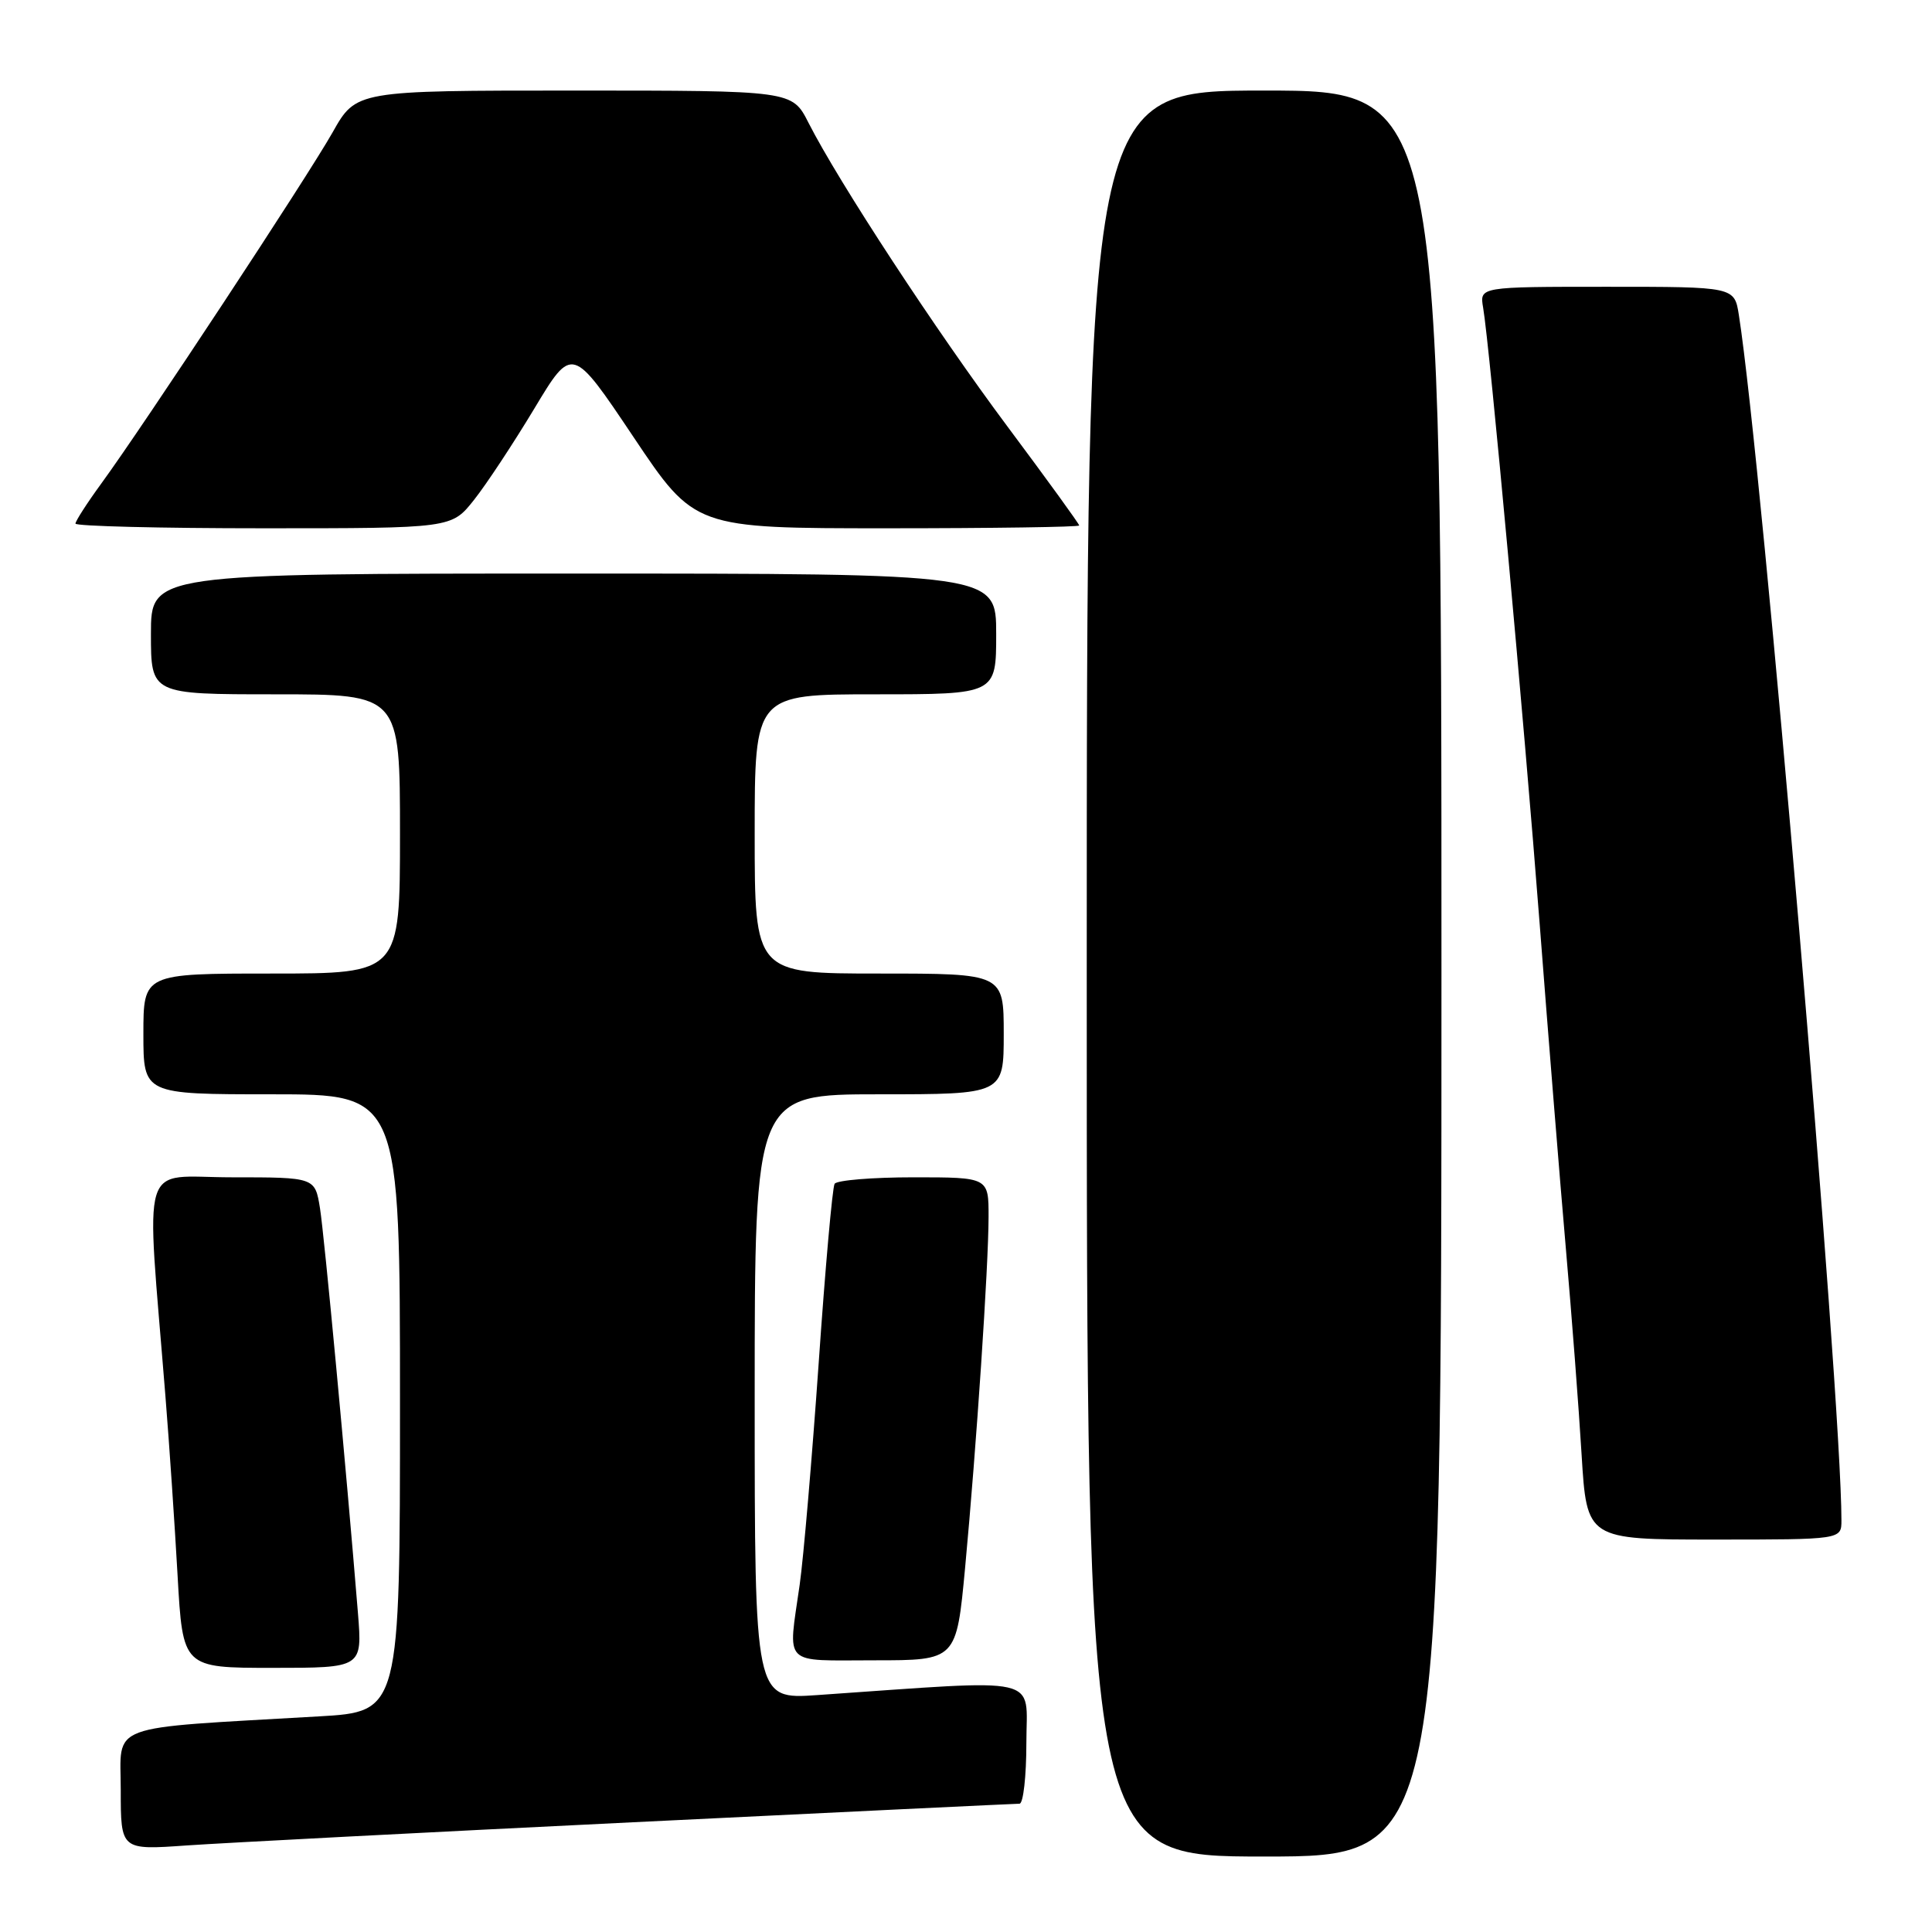 <?xml version="1.0" encoding="UTF-8" standalone="no"?>
<!DOCTYPE svg PUBLIC "-//W3C//DTD SVG 1.1//EN" "http://www.w3.org/Graphics/SVG/1.1/DTD/svg11.dtd" >
<svg xmlns="http://www.w3.org/2000/svg" xmlns:xlink="http://www.w3.org/1999/xlink" version="1.1" viewBox="0 0 256 256">
 <g >
 <path fill="currentColor"
d=" M 191.00 129.00 C 191.00 12.00 191.00 12.00 167.50 12.00 C 144.00 12.00 144.00 12.00 144.00 129.00 C 144.00 246.00 144.00 246.00 167.50 246.00 C 191.00 246.00 191.00 246.00 191.00 129.00 Z  M 83.84 241.46 C 111.53 240.11 134.59 239.00 135.09 239.00 C 135.59 239.00 136.00 235.36 136.00 230.91 C 136.00 221.91 138.63 222.51 108.25 224.61 C 100.00 225.18 100.00 225.18 100.00 185.09 C 100.00 145.00 100.00 145.00 116.50 145.00 C 133.00 145.00 133.00 145.00 133.00 137.00 C 133.00 129.00 133.00 129.00 116.50 129.00 C 100.00 129.00 100.00 129.00 100.00 110.50 C 100.00 92.00 100.00 92.00 116.00 92.00 C 132.00 92.00 132.00 92.00 132.00 84.00 C 132.00 76.00 132.00 76.00 76.00 76.00 C 20.00 76.00 20.00 76.00 20.00 84.00 C 20.00 92.00 20.00 92.00 36.50 92.00 C 53.00 92.00 53.00 92.00 53.00 110.50 C 53.00 129.00 53.00 129.00 36.00 129.00 C 19.00 129.00 19.00 129.00 19.00 137.00 C 19.00 145.00 19.00 145.00 36.00 145.00 C 53.00 145.00 53.00 145.00 53.00 185.90 C 53.00 226.81 53.00 226.81 42.25 227.43 C 13.69 229.09 16.00 228.23 16.00 237.18 C 16.00 245.15 16.00 245.15 24.75 244.53 C 29.56 244.20 56.15 242.81 83.84 241.46 Z  M 47.43 213.75 C 45.85 194.37 42.98 163.76 42.40 160.10 C 41.74 156.00 41.74 156.00 30.72 156.00 C 18.34 156.00 19.34 152.72 21.92 185.00 C 22.43 191.32 23.15 202.01 23.53 208.75 C 24.22 221.00 24.22 221.00 36.12 221.00 C 48.01 221.00 48.01 221.00 47.43 213.75 Z  M 127.88 207.75 C 129.39 191.60 130.98 167.82 130.99 161.25 C 131.00 156.00 131.00 156.00 121.06 156.00 C 115.59 156.00 110.88 156.39 110.59 156.86 C 110.30 157.33 109.35 168.01 108.48 180.61 C 107.60 193.20 106.47 206.43 105.96 210.00 C 104.41 220.91 103.52 220.00 115.87 220.00 C 126.73 220.00 126.73 220.00 127.88 207.75 Z  M 244.00 201.46 C 244.00 184.79 233.51 61.51 230.41 41.75 C 229.82 38.00 229.82 38.00 212.94 38.00 C 196.05 38.00 196.05 38.00 196.52 40.75 C 197.39 45.82 201.92 95.23 204.02 122.50 C 205.16 137.35 206.72 156.70 207.49 165.50 C 208.26 174.30 209.20 186.56 209.57 192.75 C 210.26 204.00 210.26 204.00 227.13 204.00 C 244.00 204.00 244.00 204.00 244.00 201.46 Z  M 62.80 66.25 C 64.44 64.19 68.03 58.74 70.80 54.14 C 75.82 45.79 75.82 45.79 83.93 57.89 C 92.04 70.00 92.04 70.00 117.52 70.00 C 131.53 70.00 143.00 69.83 143.00 69.63 C 143.00 69.42 138.75 63.56 133.55 56.59 C 124.04 43.85 111.13 24.14 107.12 16.25 C 104.96 12.00 104.96 12.00 76.08 12.00 C 47.19 12.00 47.19 12.00 44.07 17.54 C 40.74 23.44 19.04 56.38 13.38 64.13 C 11.52 66.68 10.00 69.05 10.00 69.38 C 10.00 69.72 21.21 70.00 34.92 70.00 C 59.83 70.00 59.83 70.00 62.80 66.25 Z "/>
</g>
</svg>